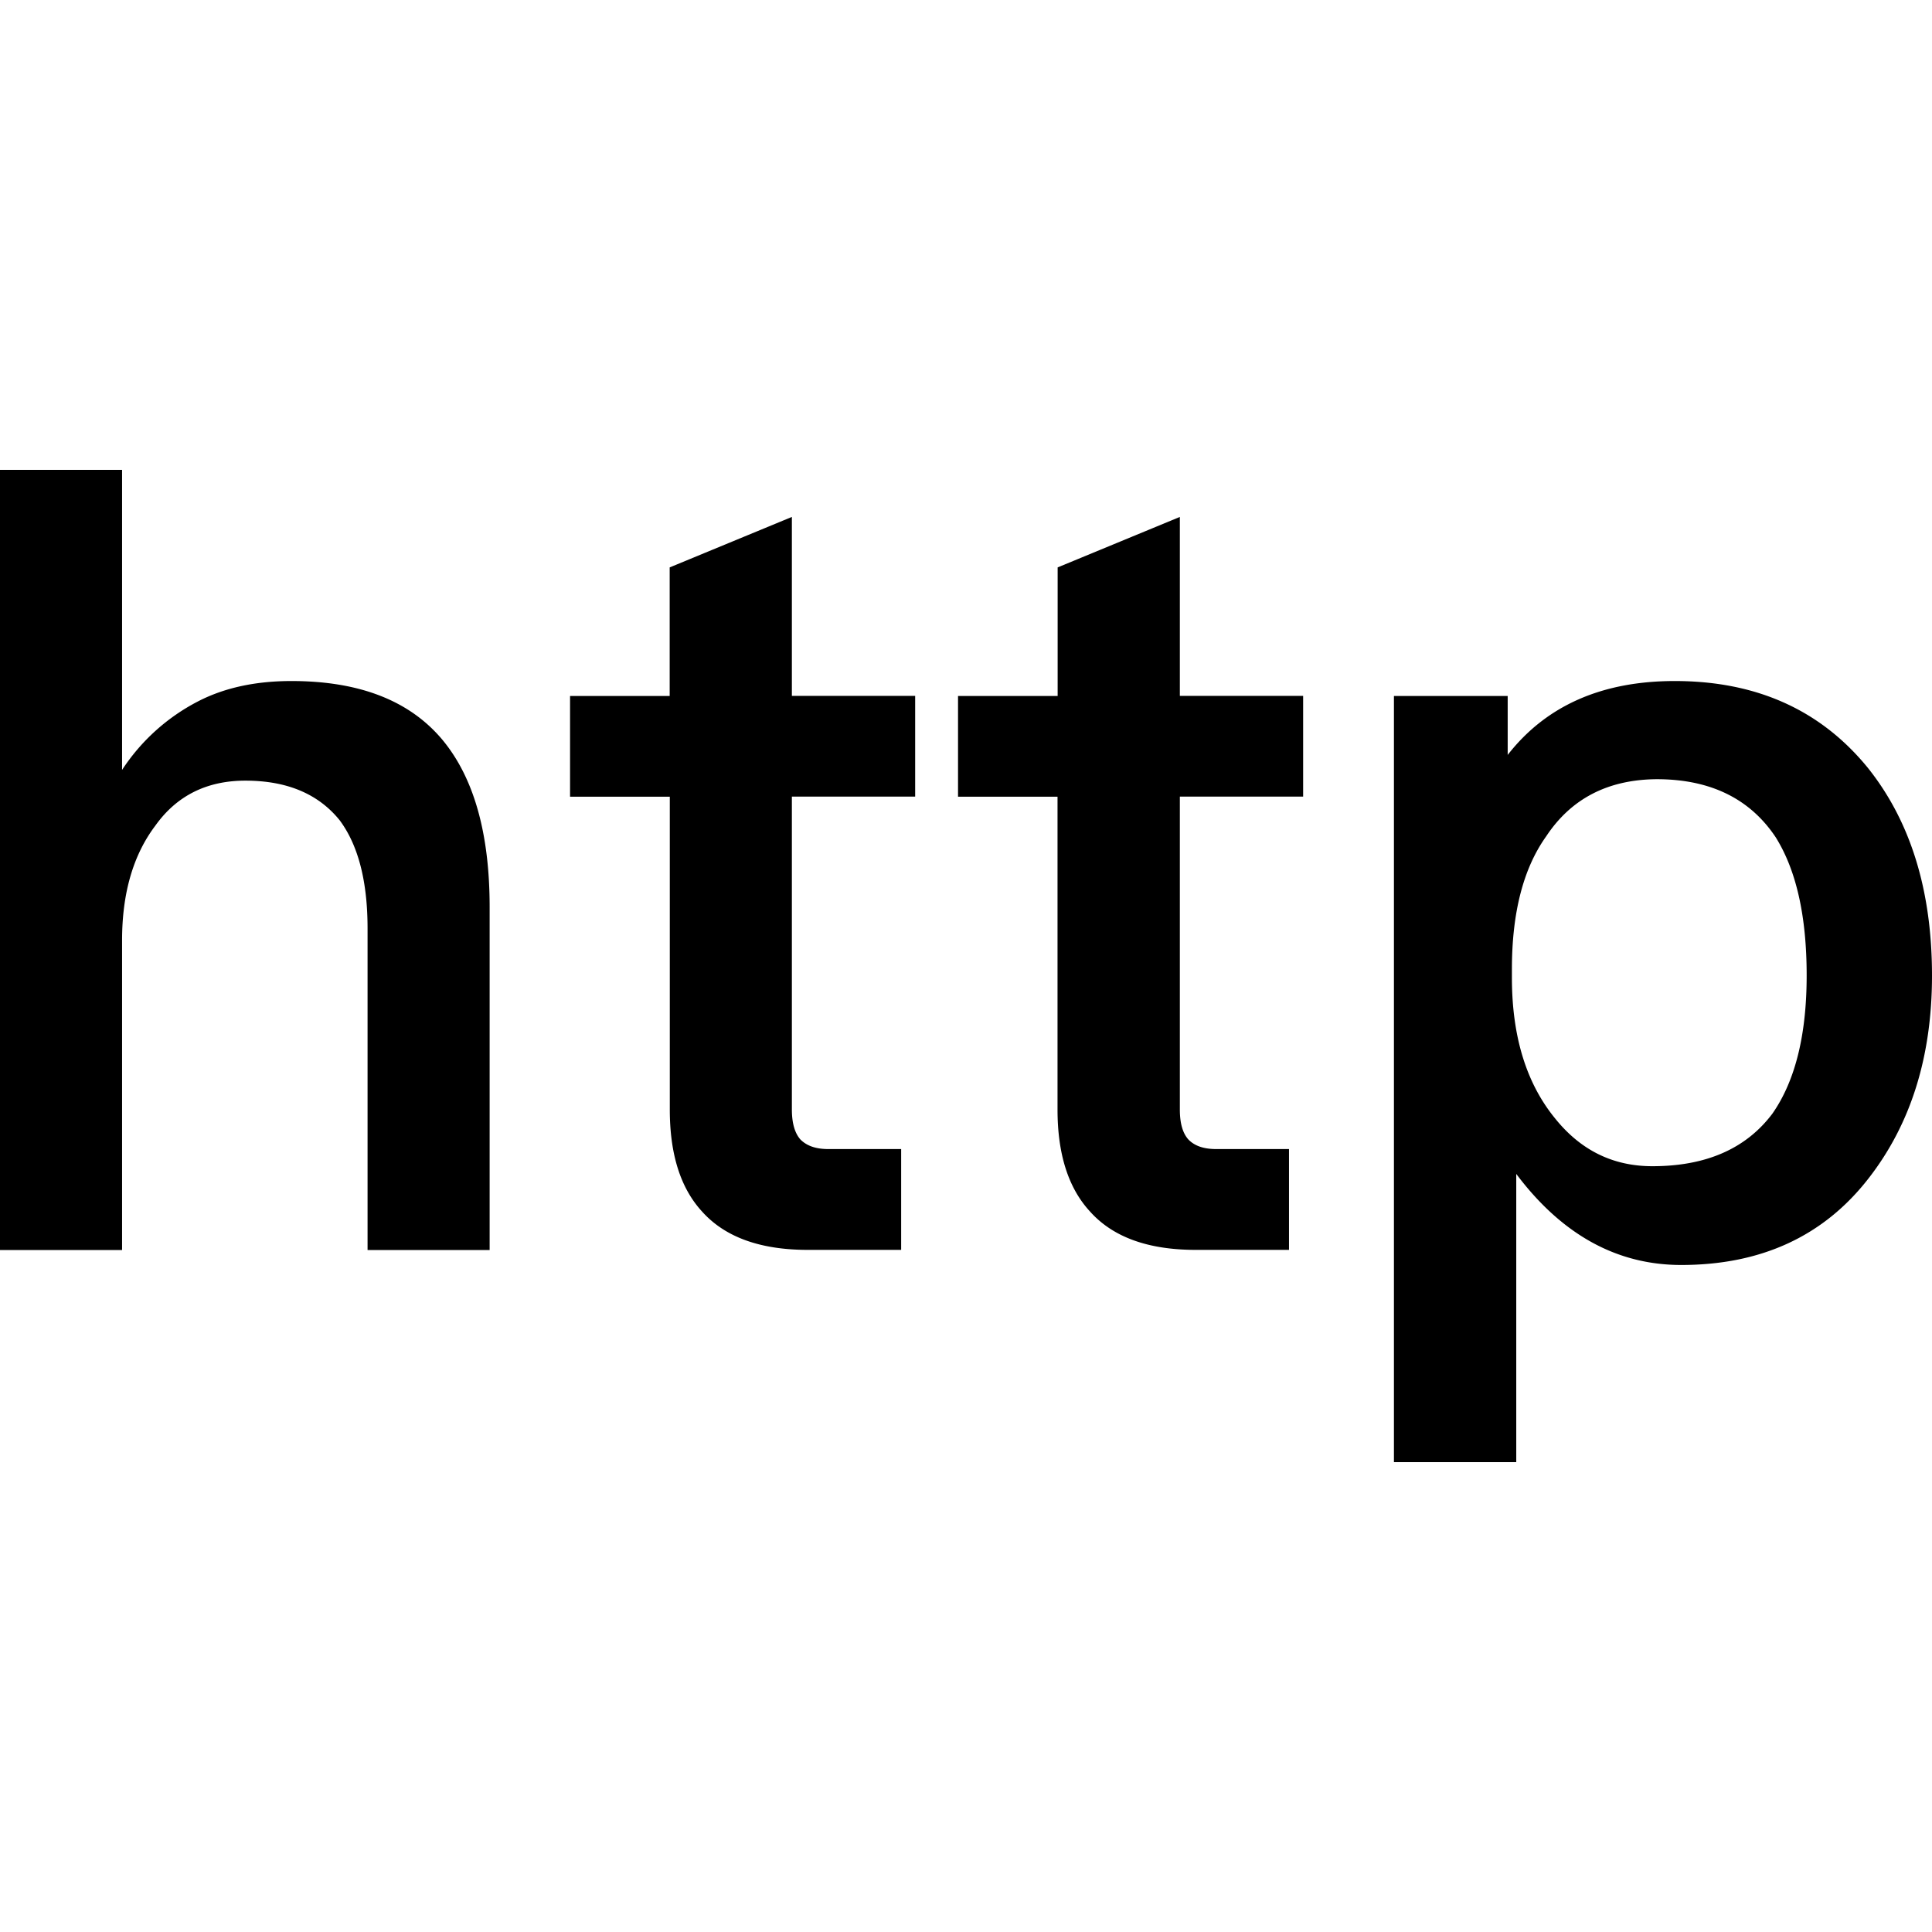 <svg t="1647518641788" class="icon" viewBox="0 0 1024 1024" version="1.1" xmlns="http://www.w3.org/2000/svg" p-id="1911" width="200" height="200"><path d="M0 249.024h64.704v159.04a106.464 106.464 0 0 1 40.32-36.352c14.016-7.232 30.528-10.752 49.472-10.752 35.968 0 62.656 10.368 80.064 31.232 16.64 20.096 24.96 49.6 24.96 88.576v181.76H194.816v-170.432c0-24.96-4.928-44.096-14.784-57.344-11.328-14.016-27.968-20.992-49.984-20.992-20.416 0-36.352 7.936-47.68 23.808-11.776 15.552-17.664 35.84-17.664 60.8v164.16H0V249.024zM419.712 273.984v94.848h65.344v53.376h-65.344v165.824c0 7.232 1.536 12.544 4.544 15.936 3.456 3.456 8.32 5.056 14.784 5.056h38.592v53.44h-49.408c-25.344 0-44.096-6.784-56.256-20.48-11.328-12.416-16.96-30.336-16.96-53.888v-165.824H302.144v-53.376h52.8v-68.16l64.768-26.752zM625.344 273.984v94.848h65.344v53.376h-65.344v165.824c0 7.232 1.472 12.544 4.544 15.936 3.328 3.456 8.256 5.056 14.72 5.056h38.592v53.44h-49.344c-25.408 0-44.096-6.784-56.256-20.48-11.392-12.416-17.088-30.336-17.088-53.888v-165.824h-52.736v-53.376h52.8v-68.16l64.768-26.752zM989.952 406.912c22.72 28.416 34.048 65.152 34.048 110.208 0 42.816-11.2 78.592-33.536 107.328-23.808 30.72-56.96 46.016-99.392 46.016-34.112 0-63.232-16.064-87.424-48.256v152.768h-64.832v-406.08h60.288v31.232c20.416-26.176 49.984-39.168 88.576-39.168 43.2 0 77.248 15.296 102.272 45.952z m-170.432 36.352c-12.16 17.024-18.176 40.512-18.176 70.4v4.544c0 31.04 7.616 55.808 22.72 74.368 13.632 17.088 30.848 25.536 51.712 25.536 28.352 0 49.6-9.216 63.616-27.84 12.16-17.408 18.176-41.856 18.176-73.28s-5.504-55.808-16.448-73.28c-13.632-20.416-34.624-30.72-63.04-30.72-25.792 0.192-45.312 10.24-58.56 30.272z" p-id="1912"></path></svg>
